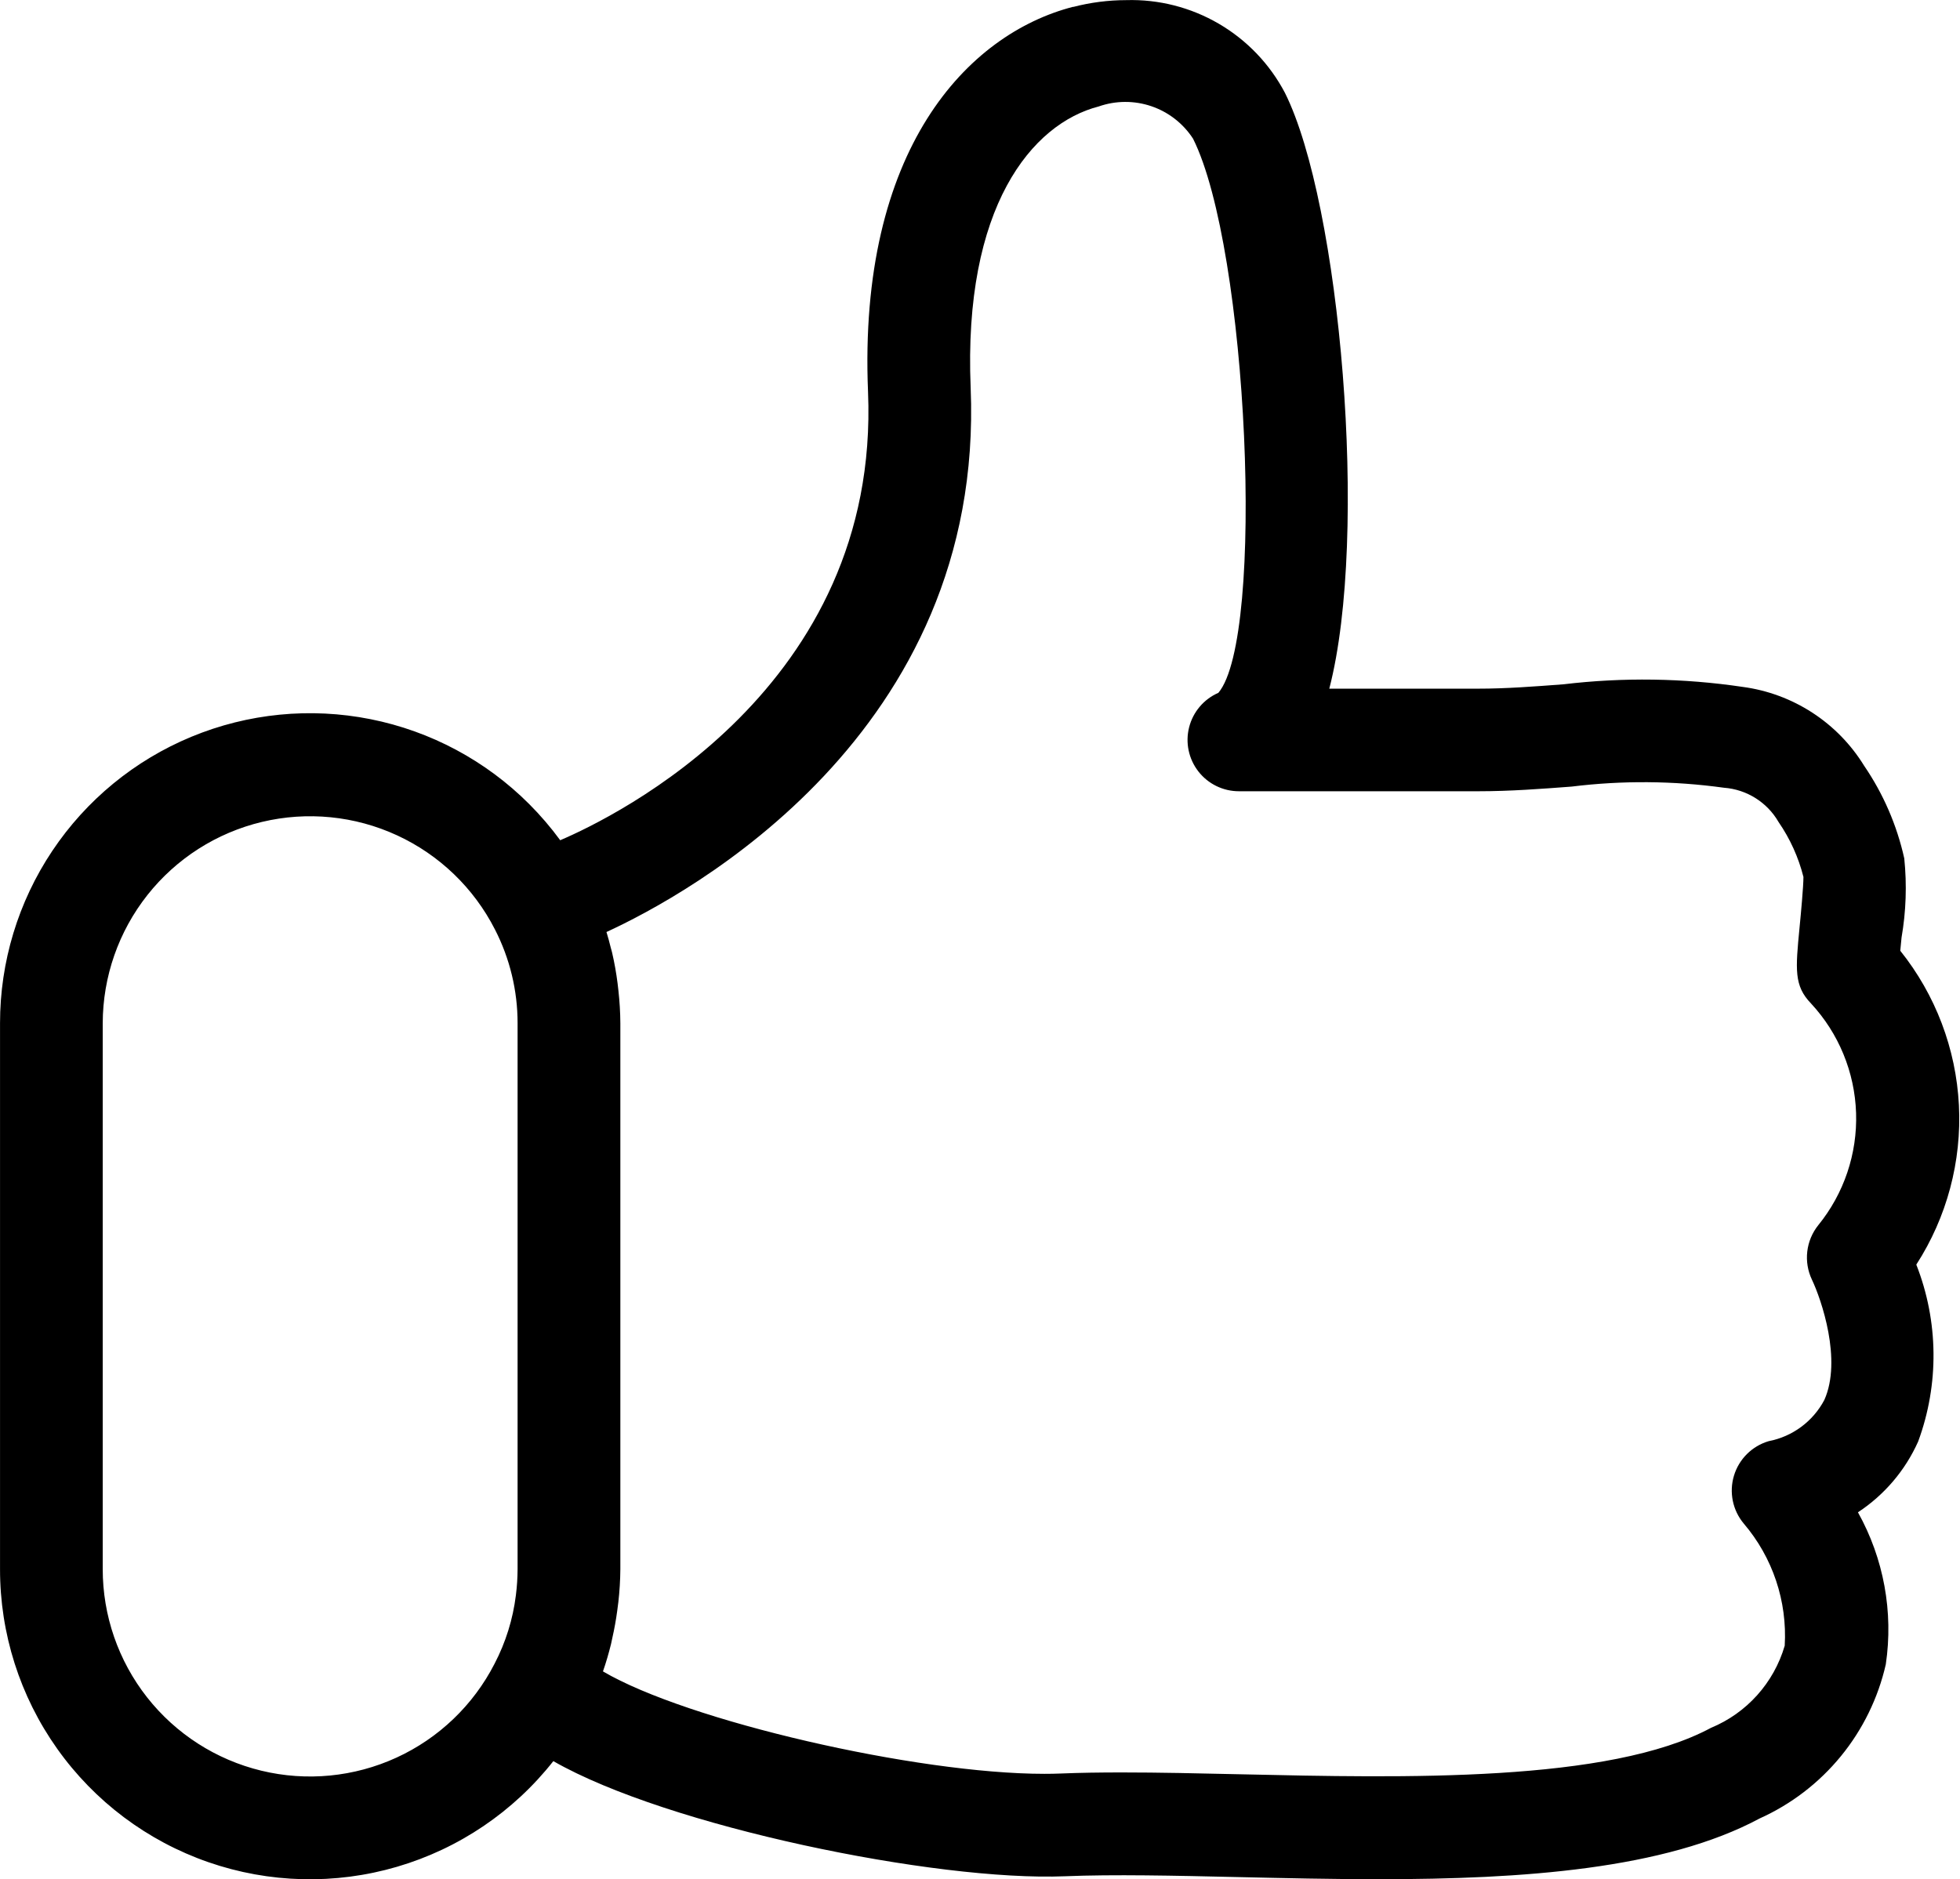 <svg xmlns="http://www.w3.org/2000/svg" xmlns:xlink="http://www.w3.org/1999/xlink" width="61.857" height="59.317" viewBox="0 0 61.857 59.317">
  <defs>
    <clipPath id="clip-path">
      <path id="Path_133004" data-name="Path 133004" d="M453.99,54.461V37.234a6.546,6.546,0,0,1,12.379-2.957,6.471,6.471,0,0,1,.714,2.957V54.461a6.736,6.736,0,0,1-.054.831,6.361,6.361,0,0,1-.673,2.16,6.543,6.543,0,0,1-12.366-2.991M469.775,57.7c.1-.284.183-.574.256-.866.017-.068.029-.138.044-.206q.094-.415.151-.836c.013-.1.026-.19.037-.286a9.875,9.875,0,0,0,.063-1.042V37.234a9.84,9.84,0,0,0-.06-1.02c-.009-.079-.017-.157-.027-.235a9.606,9.606,0,0,0-.174-.976c-.011-.05-.028-.1-.04-.147-.043-.168-.085-.338-.137-.5,2.526-1.162,11.942-6.24,11.494-17.174-.239-5.719,1.931-8.339,4.042-8.884A2.545,2.545,0,0,1,488.4,9.315c1.741,3.473,2.285,15.734.8,17.491a1.621,1.621,0,0,0,.65,3.107h7.56c1,0,1.983-.075,2.936-.147a18.52,18.52,0,0,1,4.809.036,2.175,2.175,0,0,1,1.725,1.084,5.376,5.376,0,0,1,.784,1.731c0,.3-.078,1.139-.123,1.6-.128,1.323-.177,1.836.362,2.394a5.339,5.339,0,0,1,.228,7,1.63,1.63,0,0,0-.2,1.716c.3.63.956,2.541.392,3.8a2.528,2.528,0,0,1-1.757,1.3,1.625,1.625,0,0,0-.786,2.6,5.441,5.441,0,0,1,1.293,3.856,4.025,4.025,0,0,1-2.326,2.592c-3.221,1.729-9.671,1.583-14.855,1.466-1.309-.03-2.571-.058-3.74-.058-.678,0-1.324.009-1.929.034-.165.007-.338.01-.515.01-4.039,0-11.277-1.67-13.932-3.234M484.614,5.153c-3.338.862-6.79,4.508-6.471,12.157.384,9.352-8.008,13.42-9.715,14.149a9.914,9.914,0,0,0-.979-1.142,9.781,9.781,0,0,0-16.7,6.916V54.461a9.779,9.779,0,0,0,17.462,6.065c3.6,2.062,12.078,3.8,16.145,3.634,1.545-.063,3.447-.02,5.463.026,1.451.033,2.95.067,4.445.067,4.535,0,9.028-.313,12.019-1.918a7.048,7.048,0,0,0,3.98-4.863,7.571,7.571,0,0,0-.879-4.8,5.219,5.219,0,0,0,1.9-2.233,7.846,7.846,0,0,0-.058-5.585,8.49,8.49,0,0,0-.506-9.907c.013-.127.026-.267.04-.415a9.178,9.178,0,0,0,.086-2.5,8.413,8.413,0,0,0-1.266-2.923,5.325,5.325,0,0,0-3.835-2.49,21.314,21.314,0,0,0-5.653-.082c-.935.071-1.817.138-2.69.138H492.7c1.257-4.852.345-15.32-1.4-18.807a5.479,5.479,0,0,0-5.009-2.926,6.7,6.7,0,0,0-1.673.215" transform="translate(-450.748 -4.938)"/>
    </clipPath>
  </defs>
  <g id="Like-Icon-iuhds" clip-path="url(#clip-path)">
    <rect id="Rectangle_59617" data-name="Rectangle 59617" width="63.056" height="59.393" transform="translate(0 0)"/>
  </g>
</svg>
